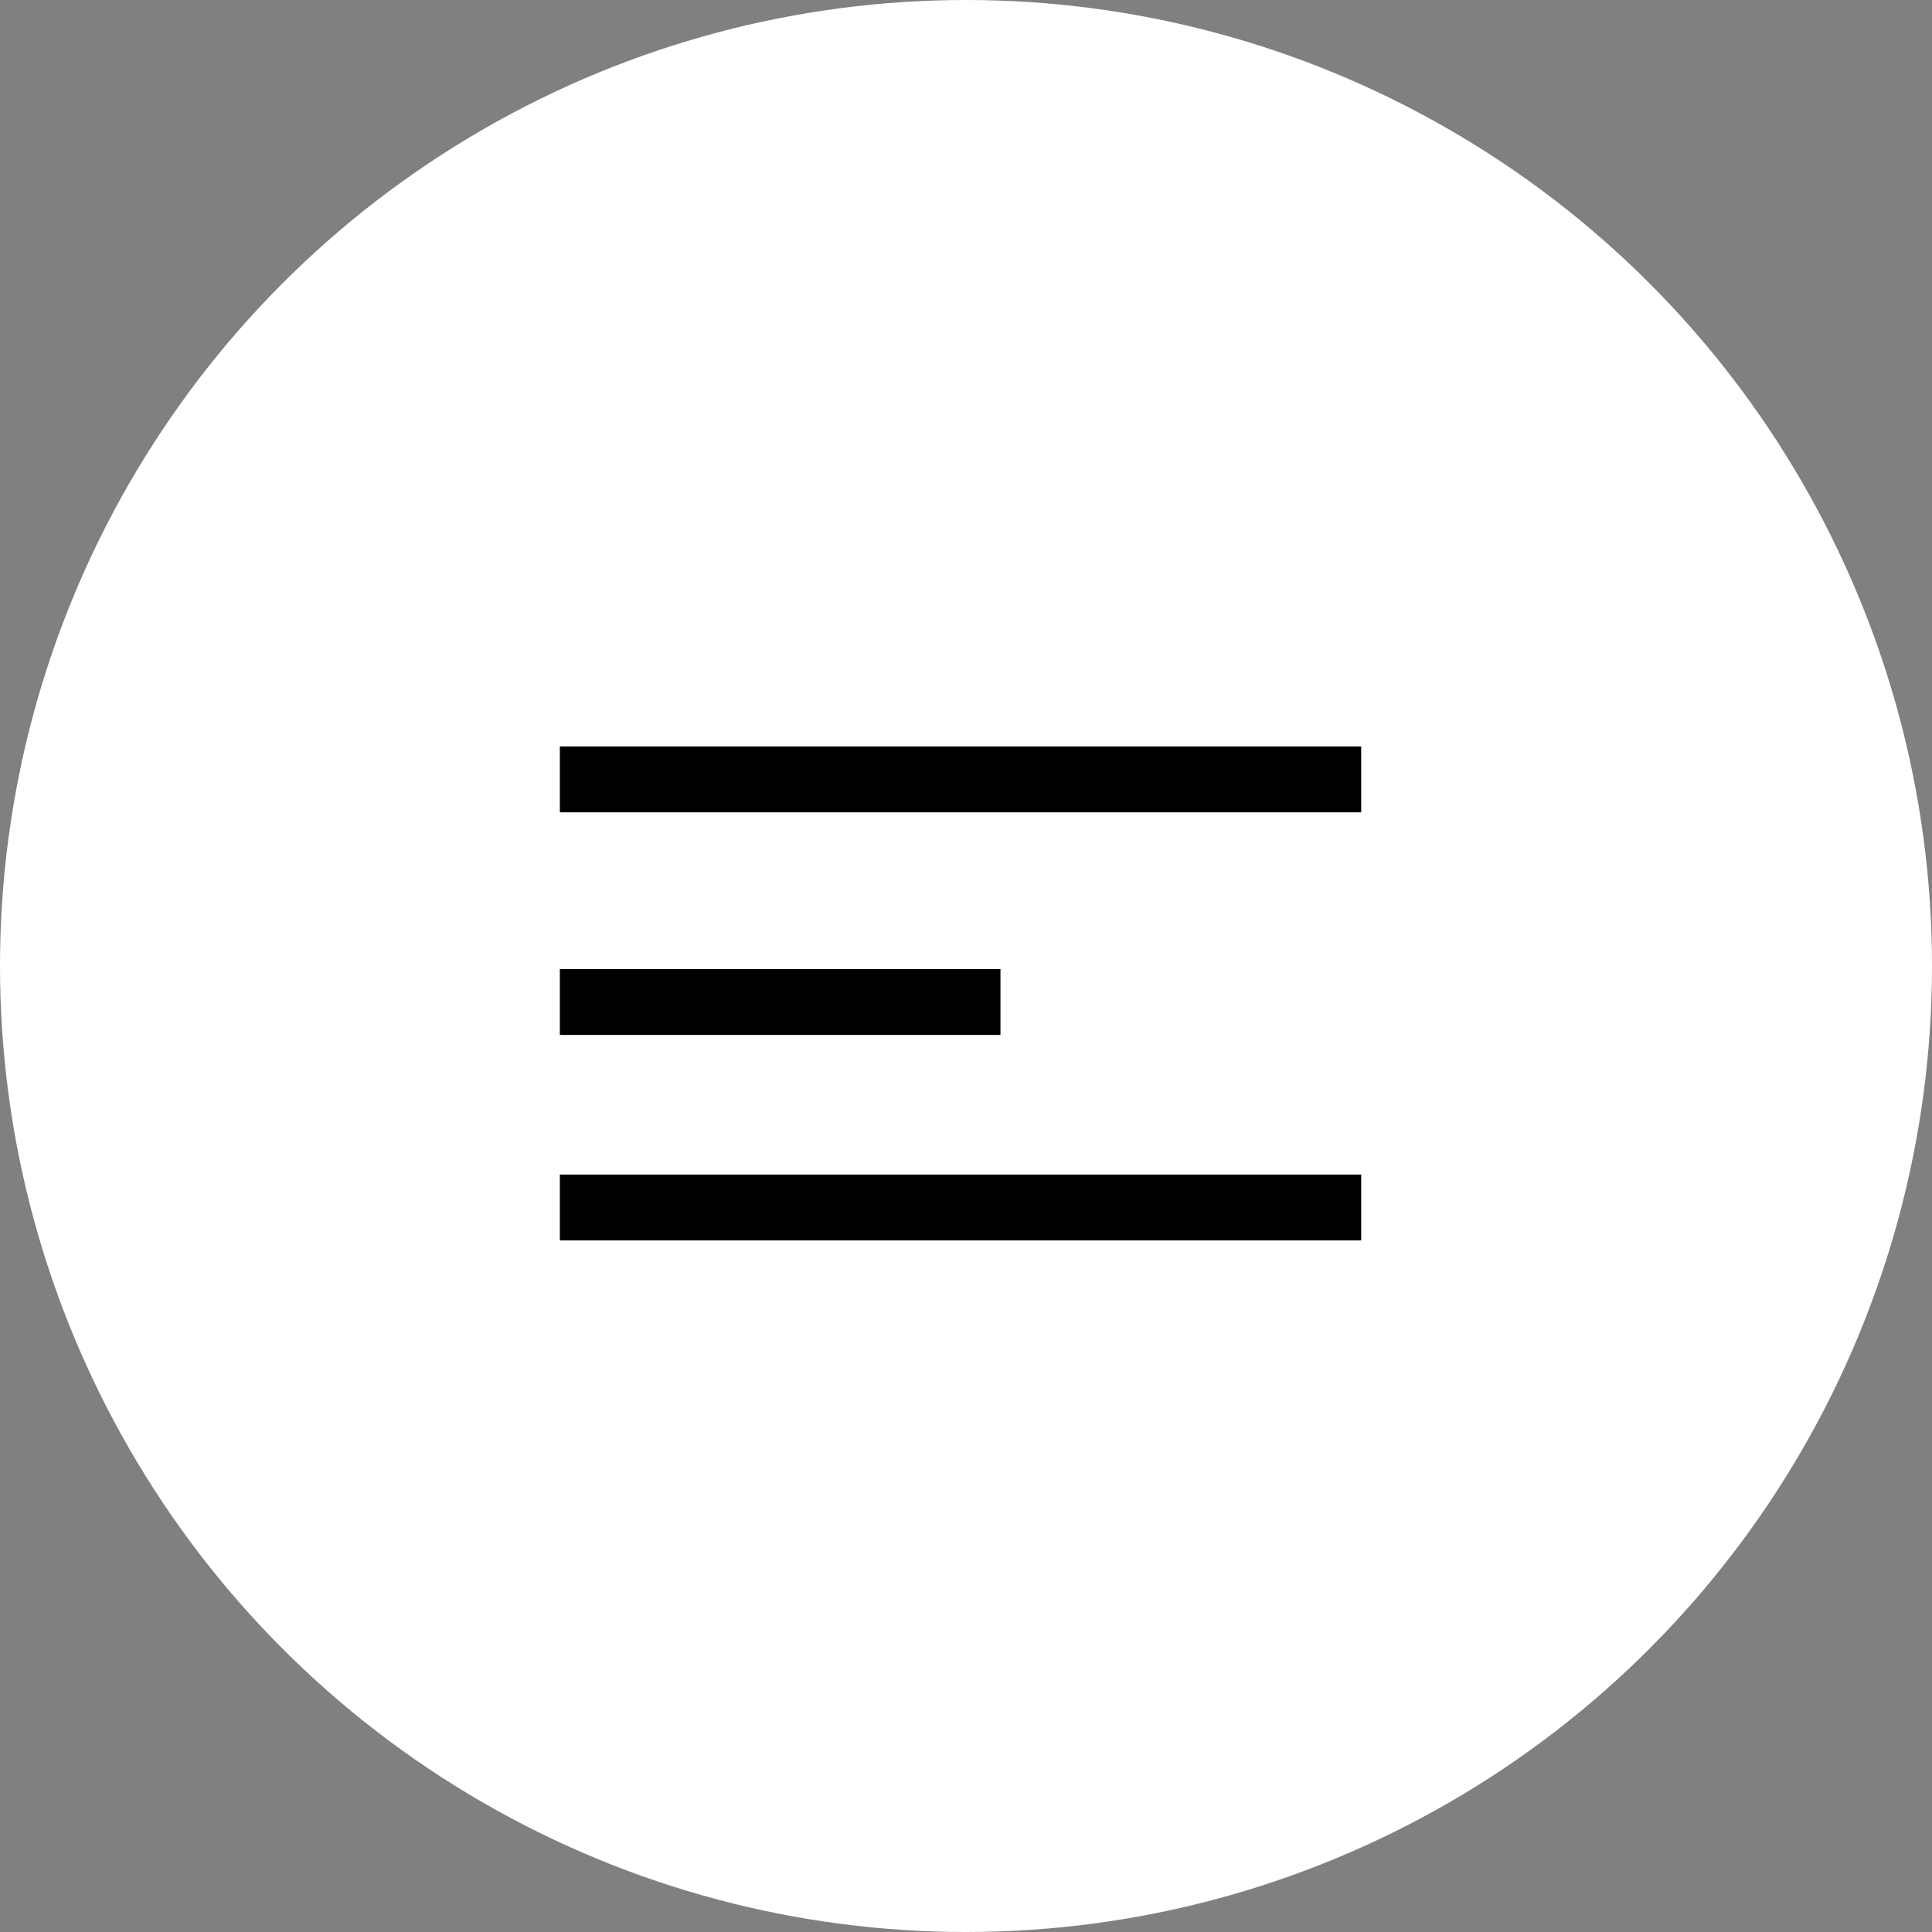 <svg xmlns="http://www.w3.org/2000/svg" width="88" height="88" viewBox="0 0 88 88">
  <rect x="0" y="0" width="88" height="88" fill="#808080" stroke="none"/>
  <g id="ham_burger" transform="translate(-1705 -74)">
    <circle id="Ellipse_3" data-name="Ellipse 3" cx="44" cy="44" r="44" transform="translate(1705 74)" fill="#fff"/>
    <g id="ham_menu" transform="translate(88)">
      <line id="Line_1" data-name="Line 1" x2="36.5" transform="translate(1642.5 109.5)" fill="none" stroke="#000" stroke-width="3"/>
      <line id="Line_2" data-name="Line 2" x2="36.5" transform="translate(1642.5 129)" fill="none" stroke="#000" stroke-width="3"/>
      <path id="Path_1" data-name="Path 1" d="M0,0H20.07" transform="translate(1642.5 119.64)" fill="none" stroke="#000" stroke-width="3"/>
    </g>
  </g>
</svg>
